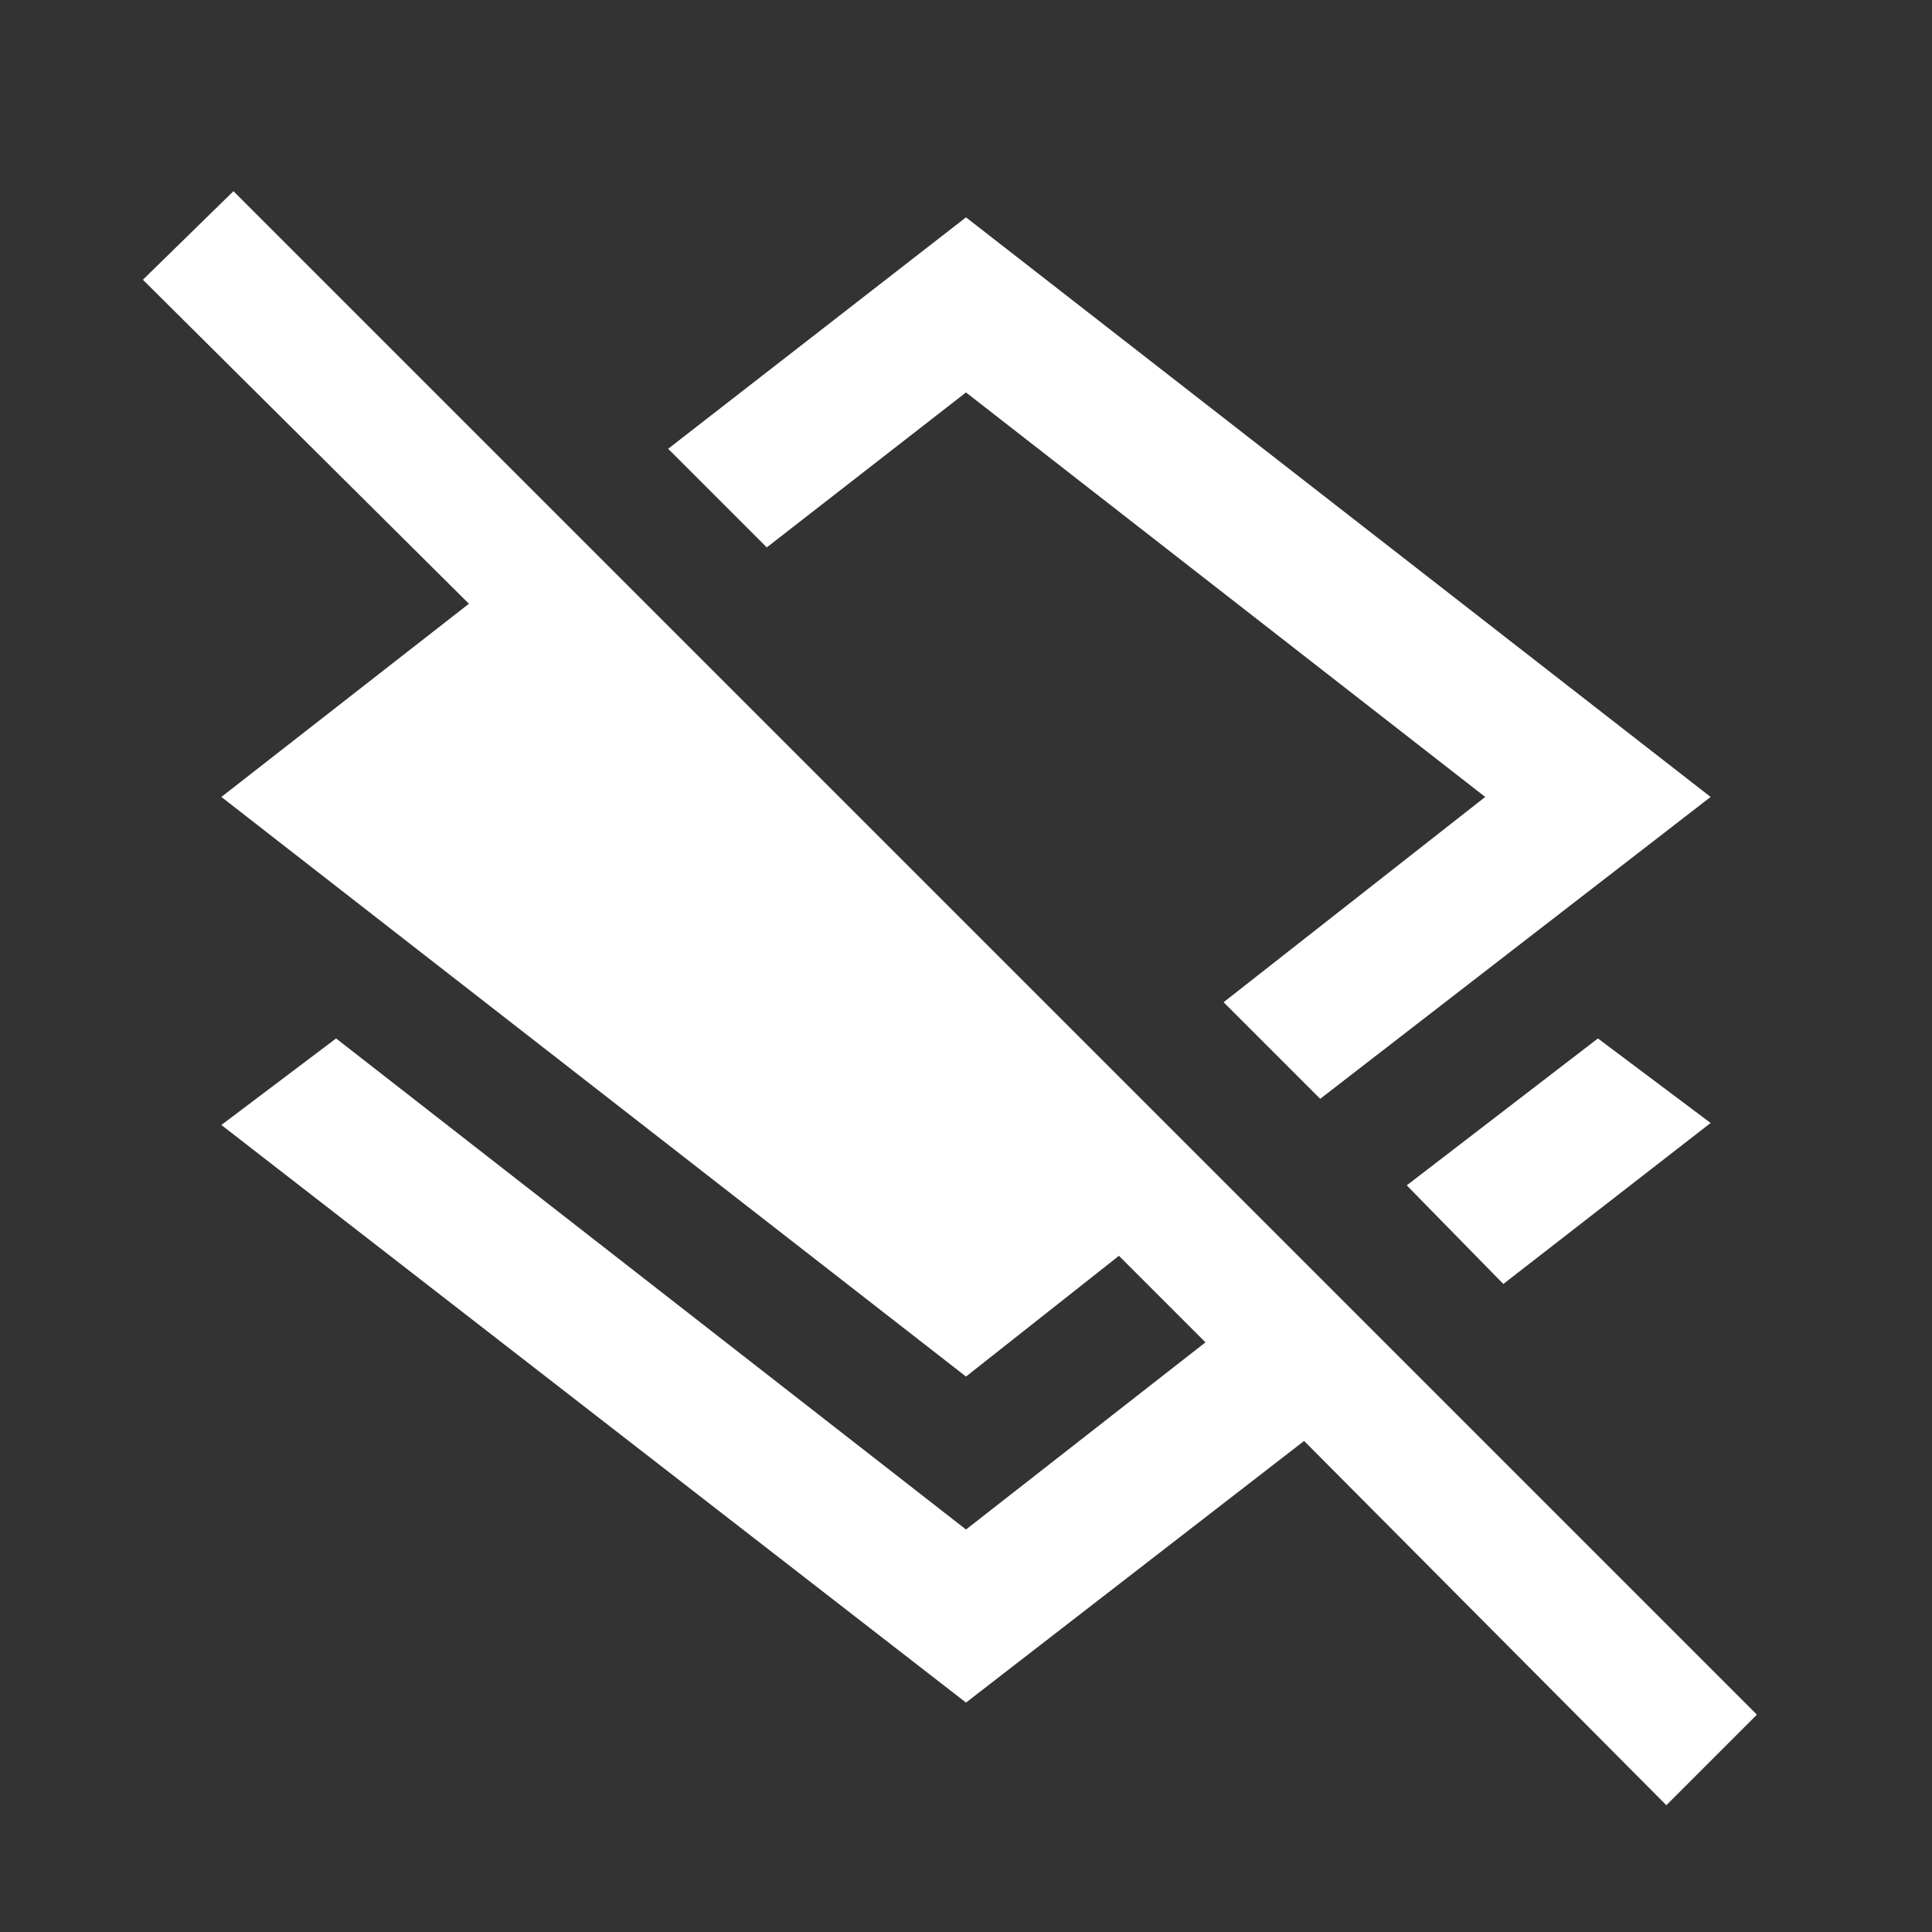 <svg xmlns="http://www.w3.org/2000/svg" height="48" width="48"><rect width="100%" height="100%" fill="#333333" stroke="none"/><path fill="#FFFFFF" d="M32.8 27.3 30.4 24.9 36.9 19.8 24 9.75 19.05 13.6 16.6 11.15 24 5.4 42.5 19.8ZM37.35 31.9 34.95 29.45 39.7 25.8 42.5 27.9ZM41.4 44.85 32.4 35.8 24 42.3 5.5 27.95 8.35 25.8 24 38 29.95 33.35 27.8 31.2 24 34.2 5.5 19.8 11.65 15 3.55 6.95 5.8 4.75 43.65 42.6ZM24.7 19.25Z"/></svg>
